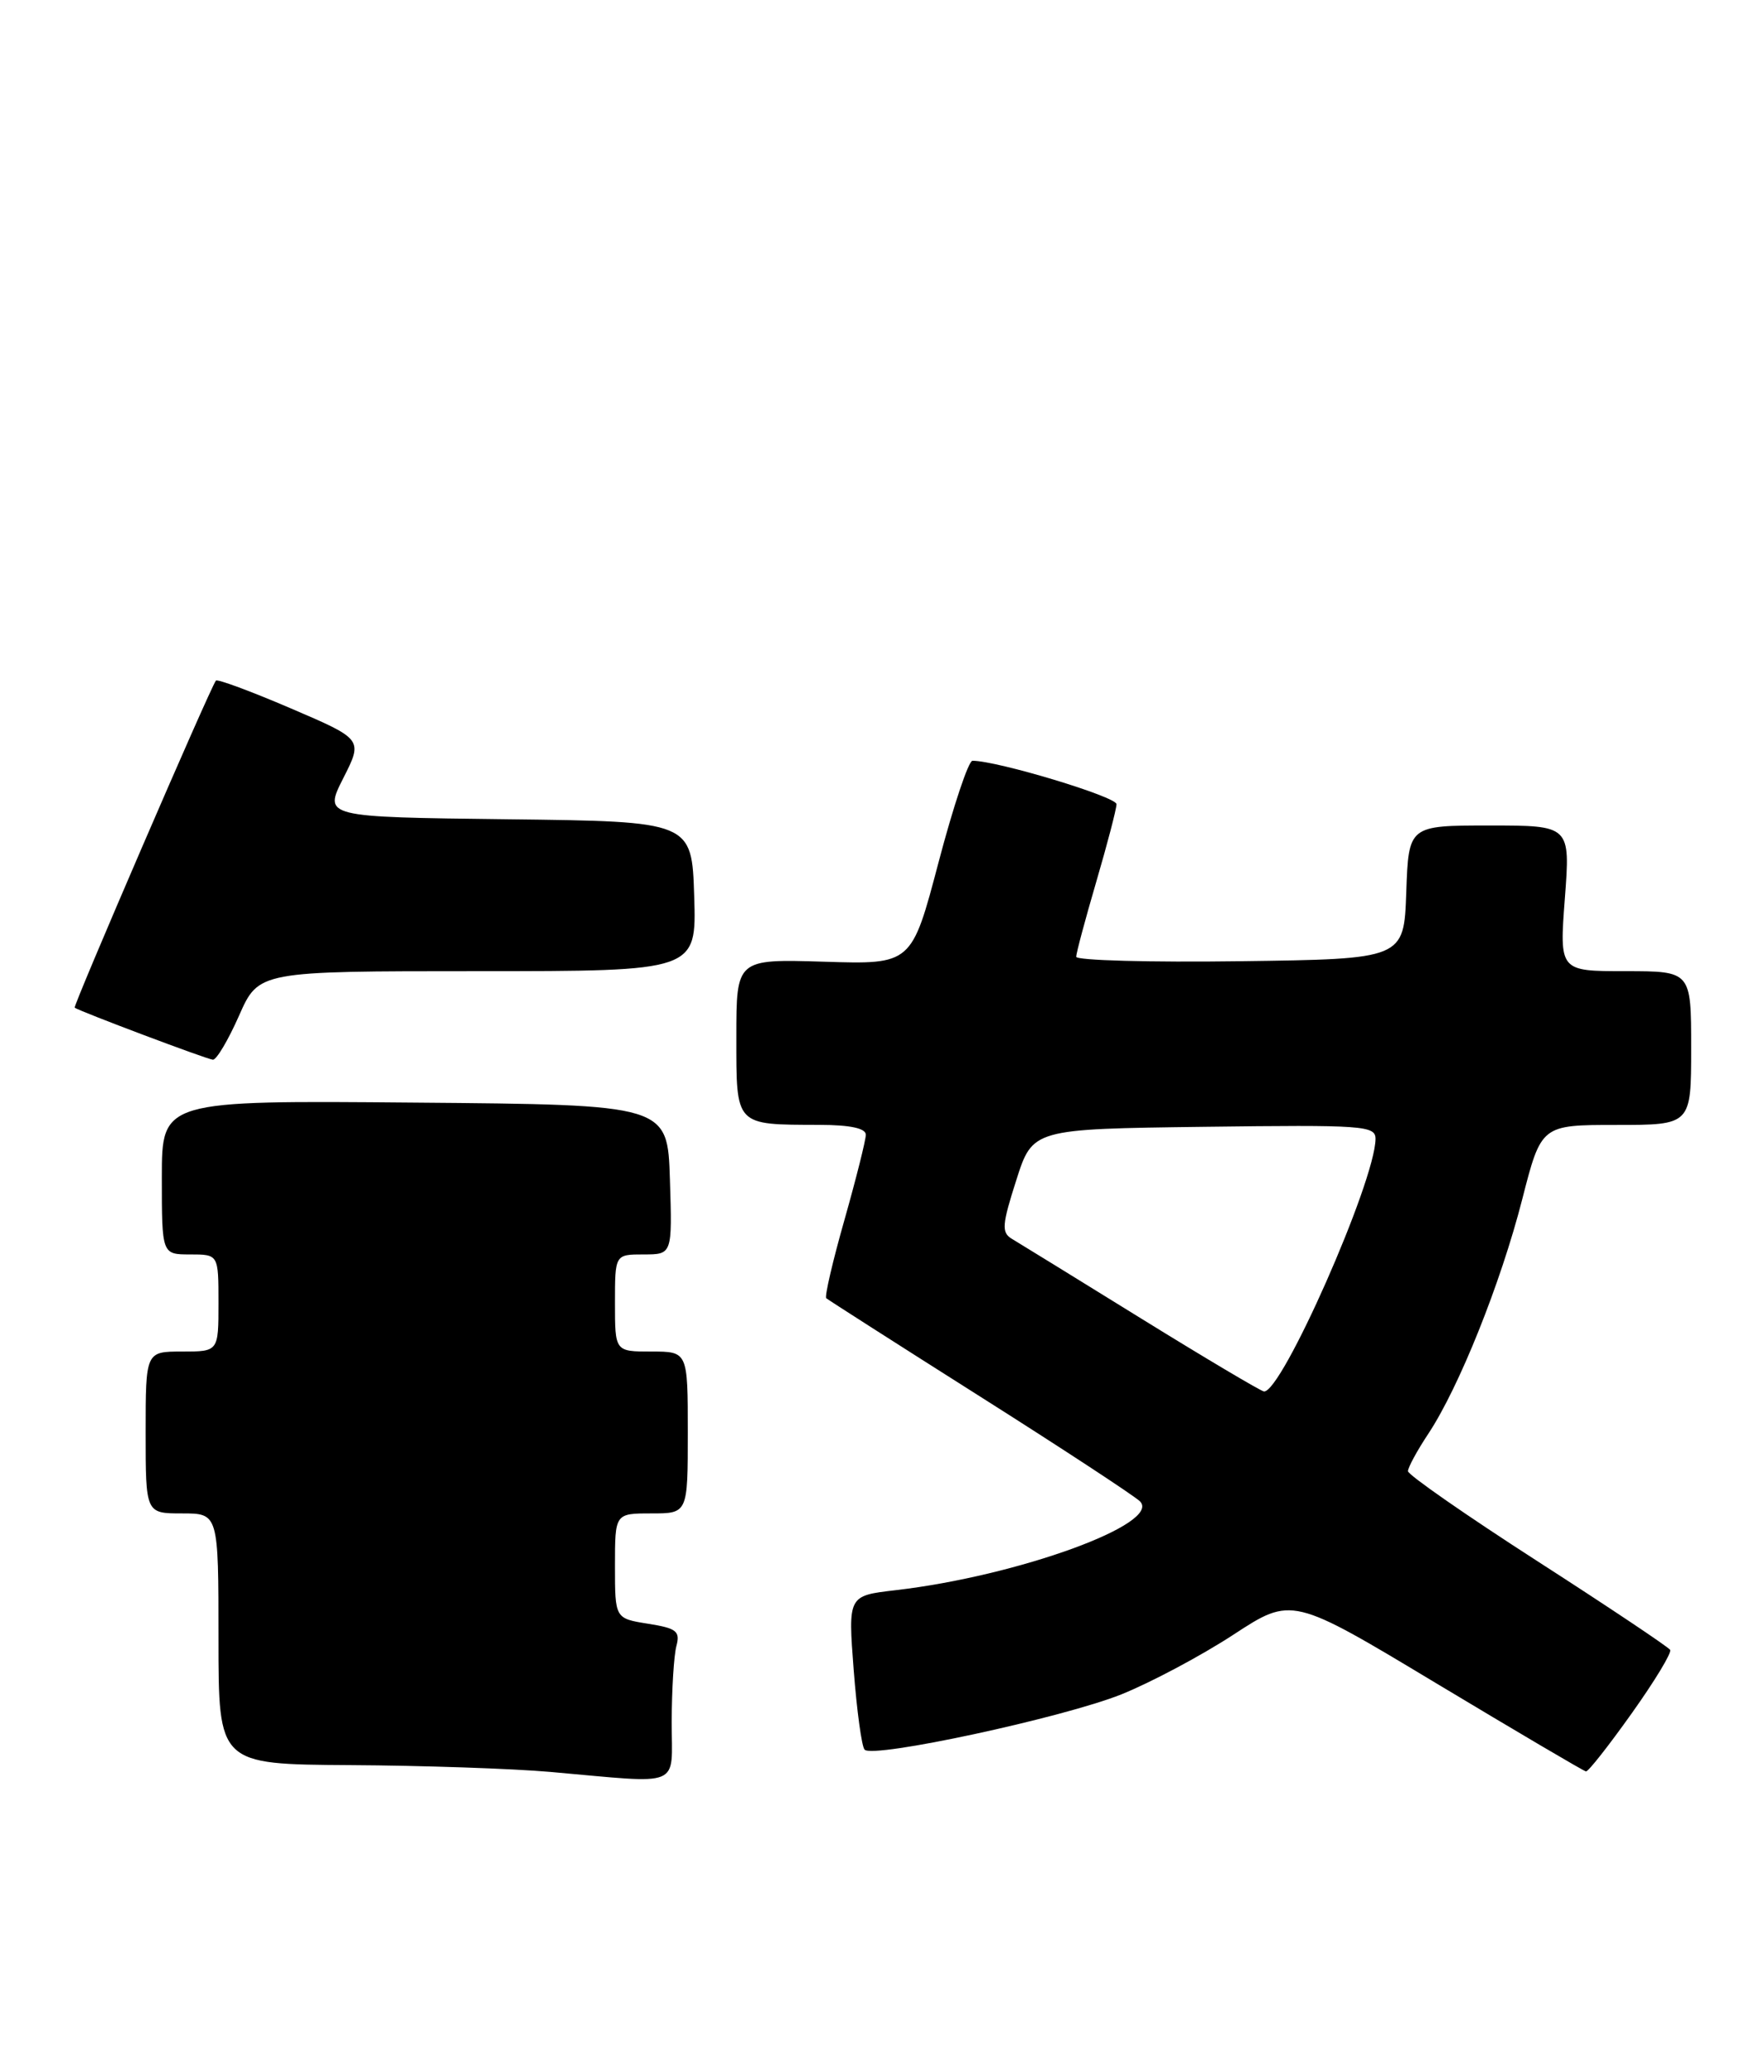 <?xml version="1.0" encoding="UTF-8" standalone="no"?>
<!DOCTYPE svg PUBLIC "-//W3C//DTD SVG 1.1//EN" "http://www.w3.org/Graphics/SVG/1.1/DTD/svg11.dtd" >
<svg xmlns="http://www.w3.org/2000/svg" xmlns:xlink="http://www.w3.org/1999/xlink" version="1.1" viewBox="0 0 218 256">
 <g >
 <path fill="currentColor"
d=" M 83.01 212.75 C 83.02 208.76 83.28 204.55 83.59 203.39 C 84.08 201.56 83.62 201.19 80.08 200.63 C 76.00 199.98 76.00 199.98 76.00 193.49 C 76.00 187.00 76.00 187.00 80.50 187.00 C 85.00 187.00 85.00 187.00 85.00 177.00 C 85.00 167.00 85.00 167.00 80.50 167.00 C 76.00 167.00 76.00 167.00 76.00 161.00 C 76.00 155.00 76.00 155.00 79.54 155.00 C 83.08 155.00 83.08 155.00 82.79 145.75 C 82.50 136.50 82.50 136.50 51.25 136.24 C 20.00 135.97 20.00 135.97 20.00 145.49 C 20.00 155.00 20.00 155.00 23.50 155.00 C 27.00 155.00 27.00 155.00 27.00 161.00 C 27.00 167.00 27.00 167.00 22.50 167.00 C 18.00 167.00 18.00 167.00 18.00 177.00 C 18.00 187.00 18.00 187.00 22.50 187.00 C 27.00 187.00 27.00 187.00 27.00 202.50 C 27.00 218.00 27.00 218.00 43.25 218.10 C 52.19 218.15 63.33 218.53 68.00 218.94 C 84.58 220.40 83.00 221.05 83.01 212.75 Z  M 201.64 211.72 C 204.47 207.75 206.62 204.21 206.40 203.86 C 206.19 203.51 198.82 198.58 190.01 192.91 C 181.20 187.24 174.00 182.23 174.00 181.78 C 174.00 181.33 175.13 179.24 176.52 177.15 C 180.31 171.42 185.45 158.59 188.11 148.23 C 190.47 139.00 190.47 139.00 199.73 139.00 C 209.00 139.00 209.00 139.00 209.00 129.50 C 209.00 120.00 209.00 120.00 200.86 120.00 C 192.71 120.00 192.71 120.00 193.39 111.00 C 194.07 102.00 194.07 102.00 184.08 102.00 C 174.08 102.00 174.08 102.00 173.79 110.25 C 173.50 118.50 173.50 118.50 153.25 118.77 C 142.11 118.92 133.00 118.67 133.00 118.22 C 133.00 117.77 134.12 113.60 135.48 108.95 C 136.84 104.30 137.97 99.99 137.98 99.37 C 138.00 98.45 123.26 94.00 120.18 94.00 C 119.69 94.00 117.80 99.66 115.98 106.58 C 112.66 119.17 112.66 119.17 101.83 118.83 C 91.00 118.50 91.00 118.50 91.00 128.13 C 91.00 139.19 90.78 138.96 101.25 138.99 C 105.07 139.00 107.00 139.41 107.00 140.21 C 107.00 140.87 105.81 145.61 104.36 150.73 C 102.90 155.86 101.89 160.21 102.11 160.41 C 102.32 160.60 110.83 166.04 121.00 172.48 C 131.18 178.92 140.11 184.78 140.86 185.49 C 143.72 188.22 125.82 194.74 110.65 196.49 C 104.80 197.17 104.80 197.17 105.50 206.33 C 105.89 211.38 106.49 215.81 106.85 216.19 C 107.90 217.30 131.38 212.24 138.58 209.36 C 142.21 207.90 148.44 204.59 152.42 201.99 C 159.66 197.26 159.66 197.26 177.58 208.04 C 187.44 213.96 195.72 218.84 196.00 218.88 C 196.28 218.92 198.81 215.70 201.64 211.72 Z  M 29.54 125.50 C 31.97 120.00 31.97 120.00 59.02 120.00 C 86.08 120.00 86.08 120.00 85.79 110.75 C 85.50 101.50 85.50 101.50 62.74 101.23 C 39.99 100.96 39.99 100.96 42.42 96.16 C 44.86 91.35 44.86 91.35 35.92 87.52 C 31.00 85.41 26.84 83.87 26.68 84.10 C 25.92 85.11 9.00 124.32 9.23 124.51 C 9.81 124.95 25.55 130.88 26.31 130.94 C 26.75 130.97 28.20 128.53 29.54 125.50 Z  M 141.00 162.90 C 133.03 157.97 125.84 153.54 125.03 153.06 C 123.76 152.29 123.83 151.33 125.59 145.84 C 127.61 139.50 127.61 139.50 148.81 139.23 C 168.52 138.98 170.00 139.08 169.99 140.73 C 169.95 145.98 158.38 172.15 156.20 171.93 C 155.82 171.89 148.97 167.83 141.00 162.90 Z "/>
</g>
</svg>